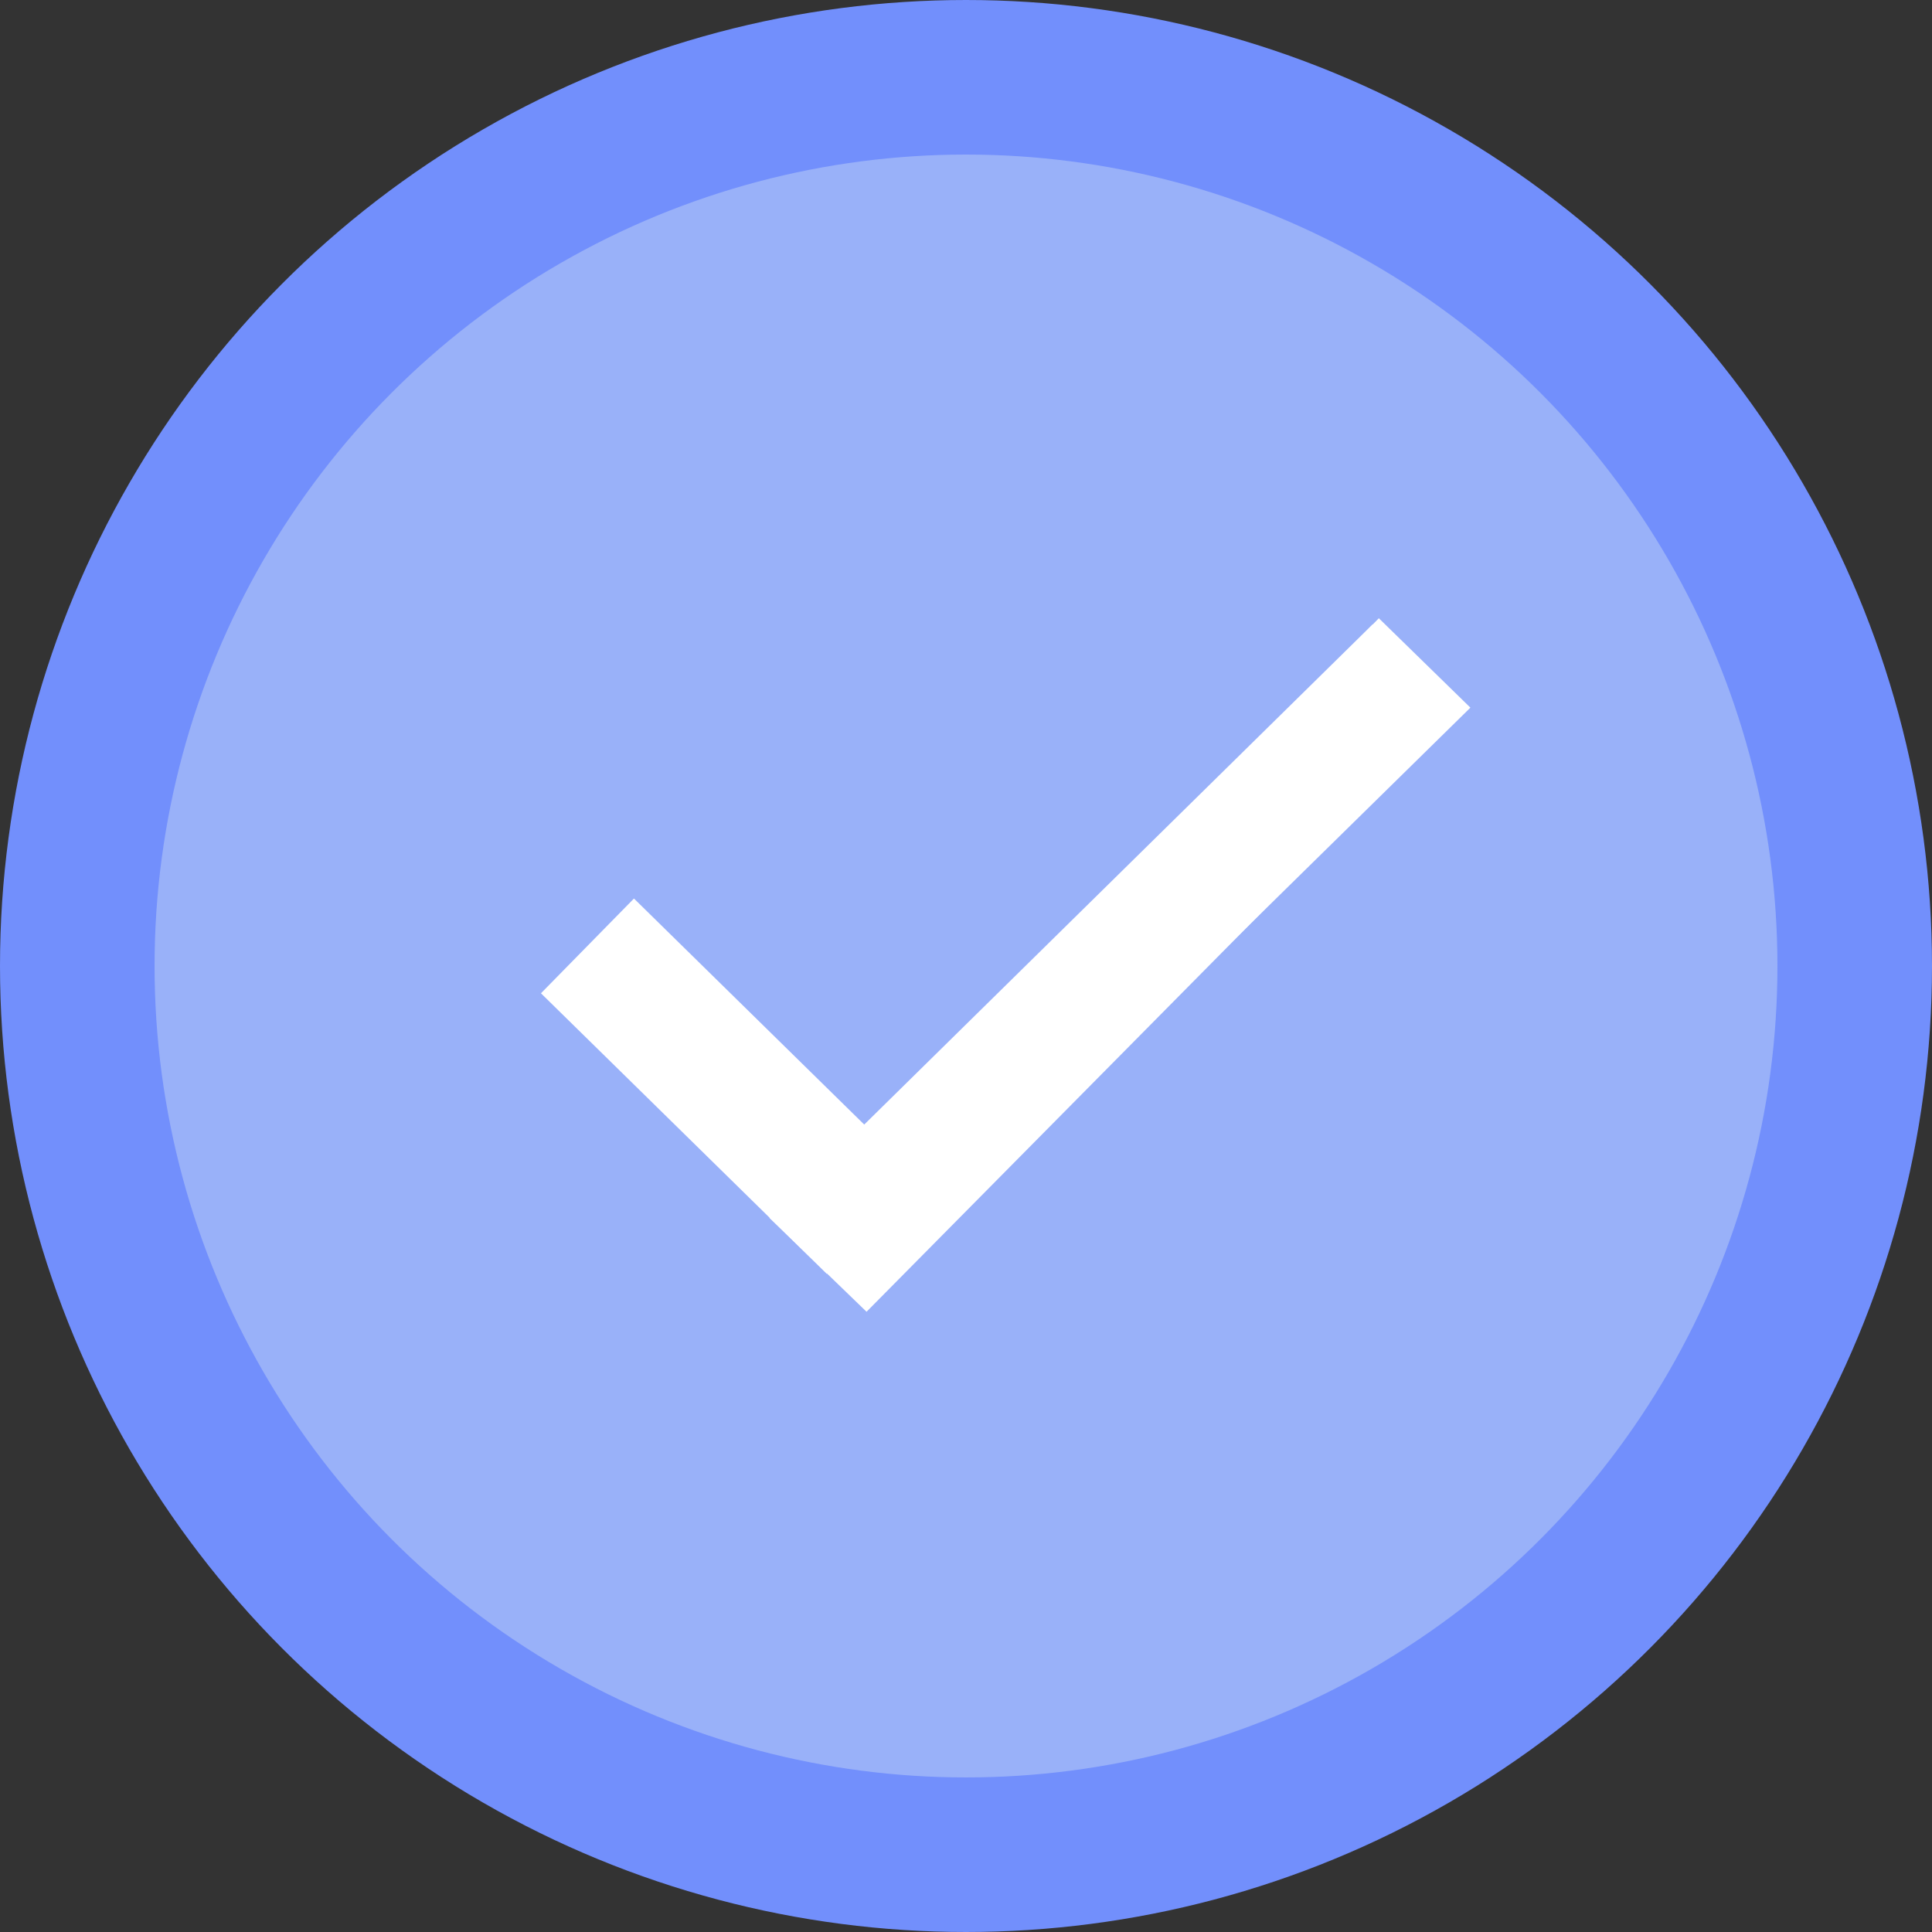 <svg width="25" height="25" viewBox="0 0 25 25" fill="none" xmlns="http://www.w3.org/2000/svg">
<rect x="0" y="0" width="25" height="25" fill="#333333" stroke="none"/>
<circle cx="12.5" cy="12.5" r="11.5" fill="#99B1F9" stroke="#728FFC" stroke-width="2"/>
<rect x="7" y="12.853" width="1.718" height="5.182" transform="rotate(-45.533 7 12.853)" fill="white"/>
<path d="M17.842 8L19.027 9.157L14.674 13.433L14.406 11.519L17.842 8Z" fill="white"/>
<path d="M17.763 8.078L18.381 8.696L18.793 9.313L11.213 16.974L9.956 15.759L17.763 8.078Z" fill="white"/>
</svg>
